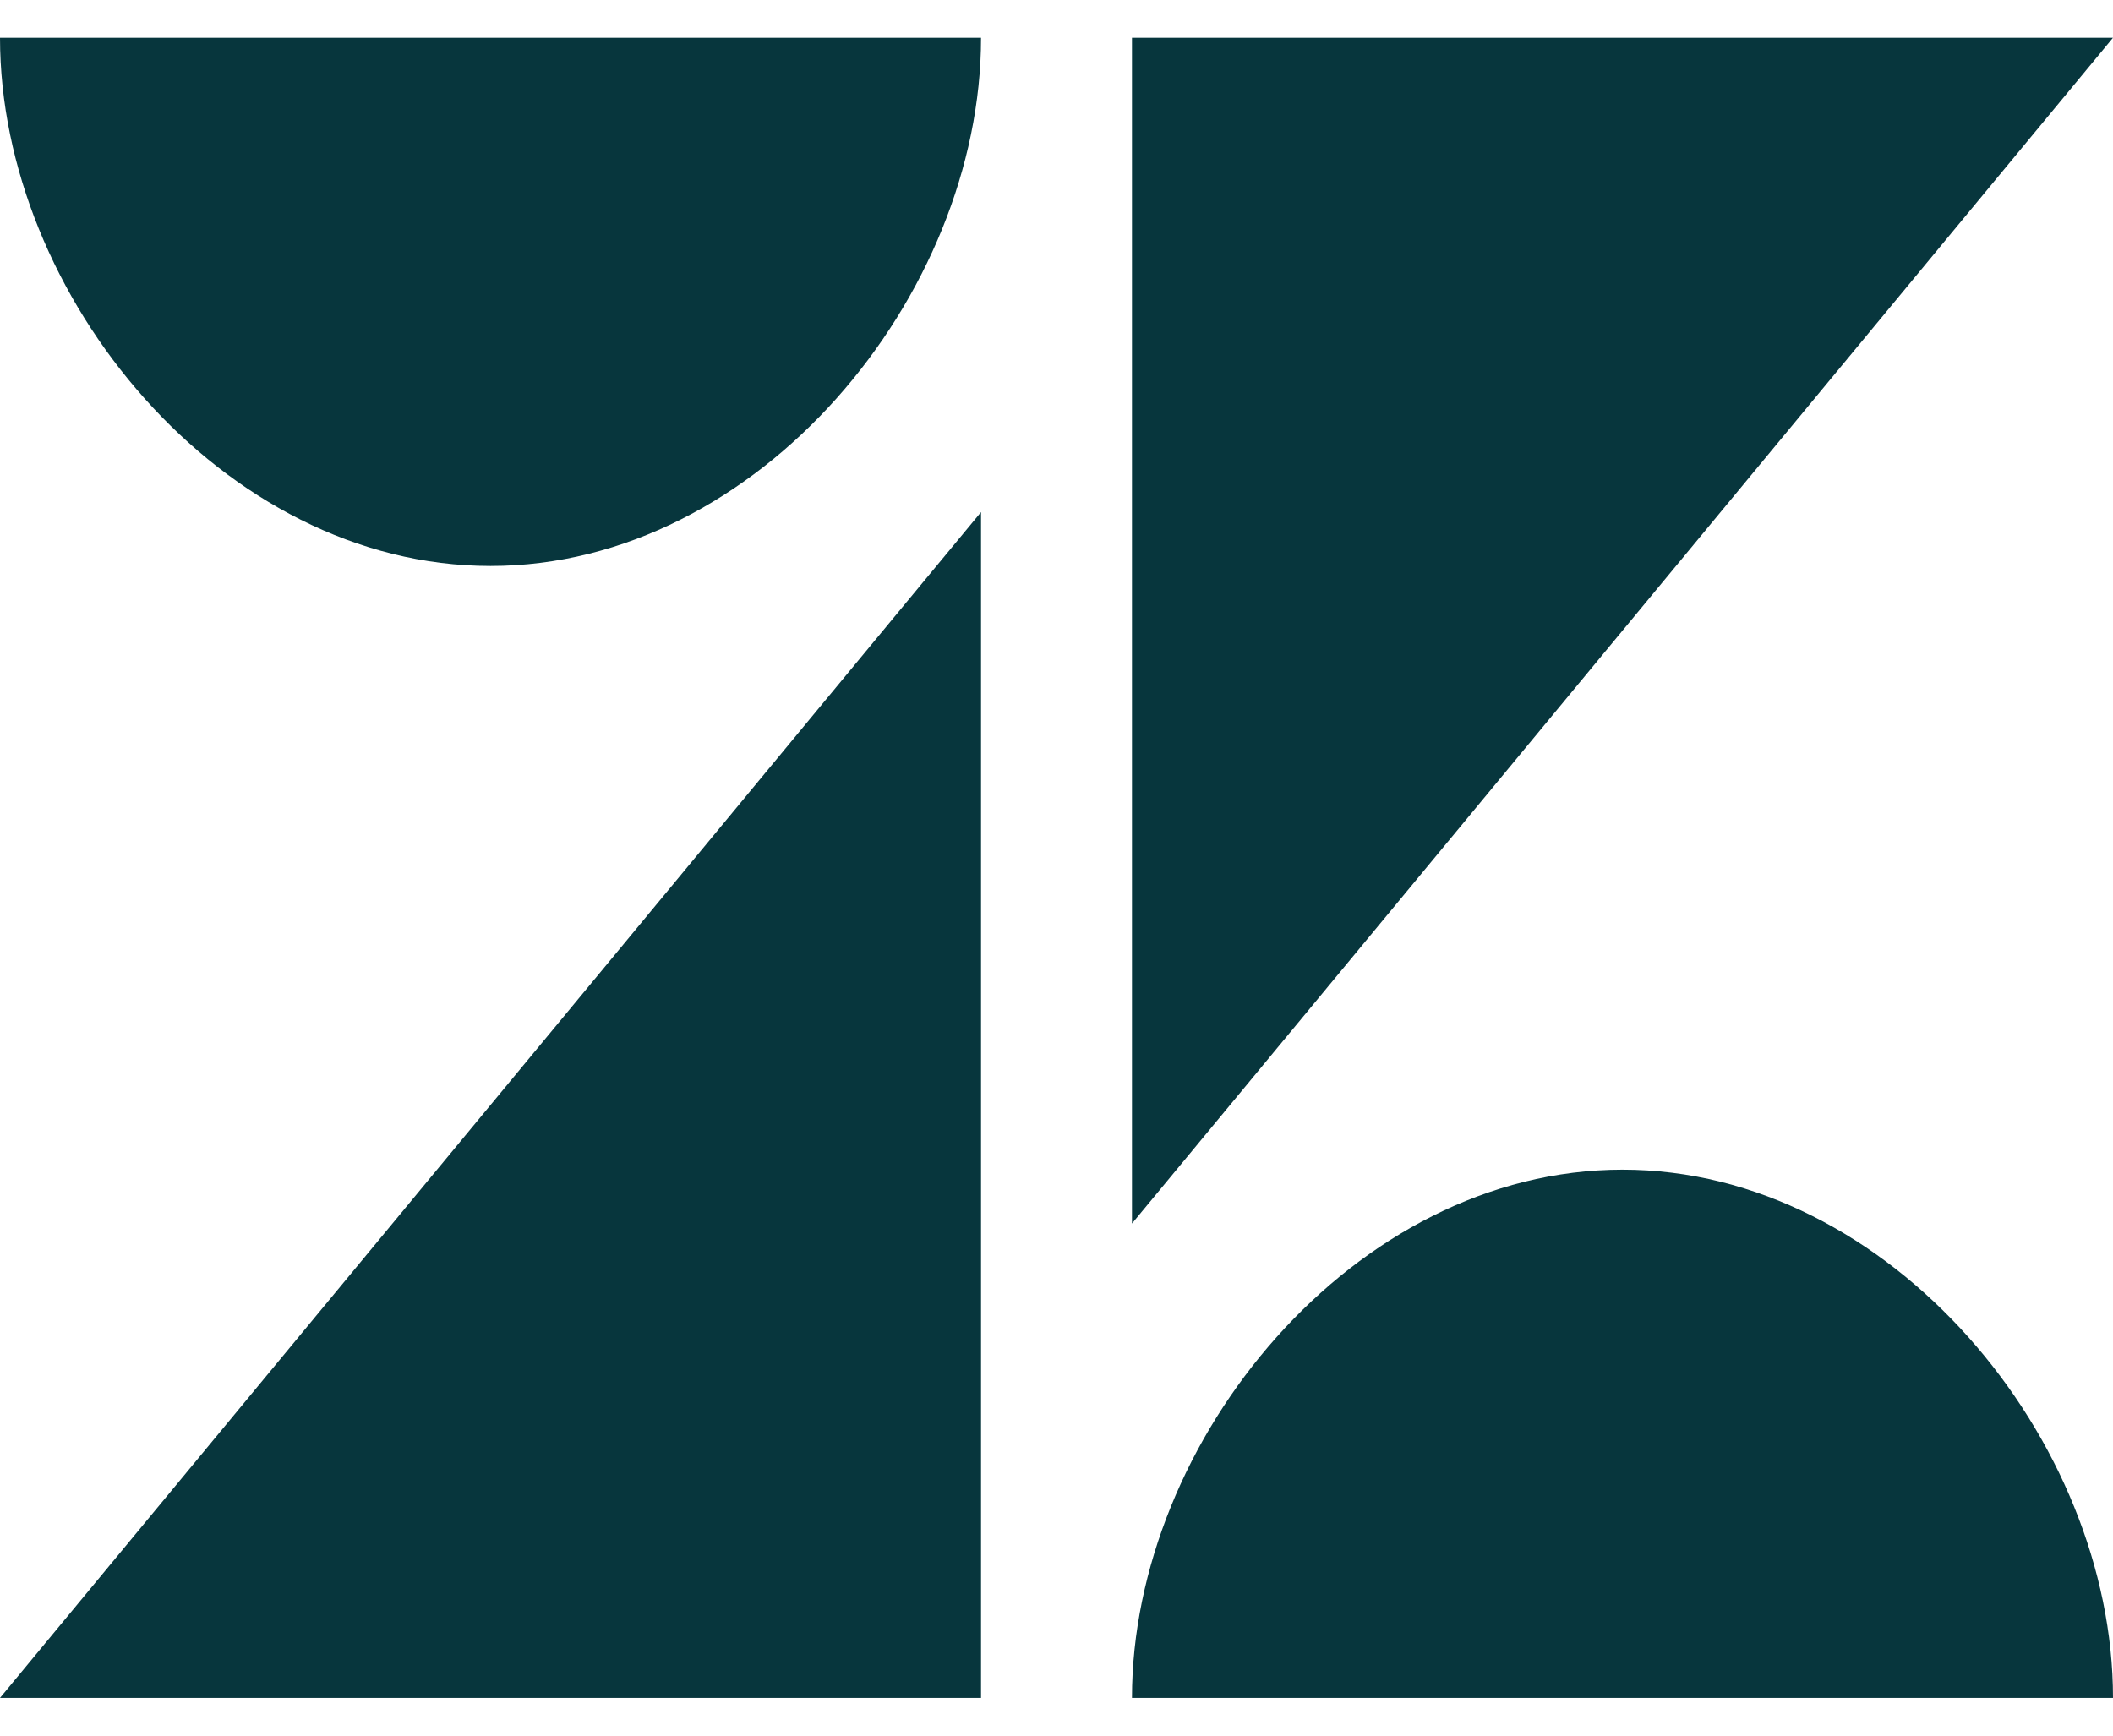 <svg xmlns="http://www.w3.org/2000/svg" width="28" height="23" viewBox="0 0 28 23" fill="none"><path d="M15 0.5L15 16.214L28 0.5H15Z" fill="#07363D"></path><path d="M6.5 7.5C10.056 7.5 13 3.916 13 0.5H2.39213e-05C2.39213e-05 3.916 2.944 7.5 6.5 7.5Z" fill="#07363D"></path><path d="M15 22.5C15 19.084 17.944 15.5 21.5 15.5C25.056 15.5 28 19.084 28 22.5H15Z" fill="#07363D"></path><path d="M13 22.5V6.786L0 22.5H13Z" fill="#07363D"></path></svg>
